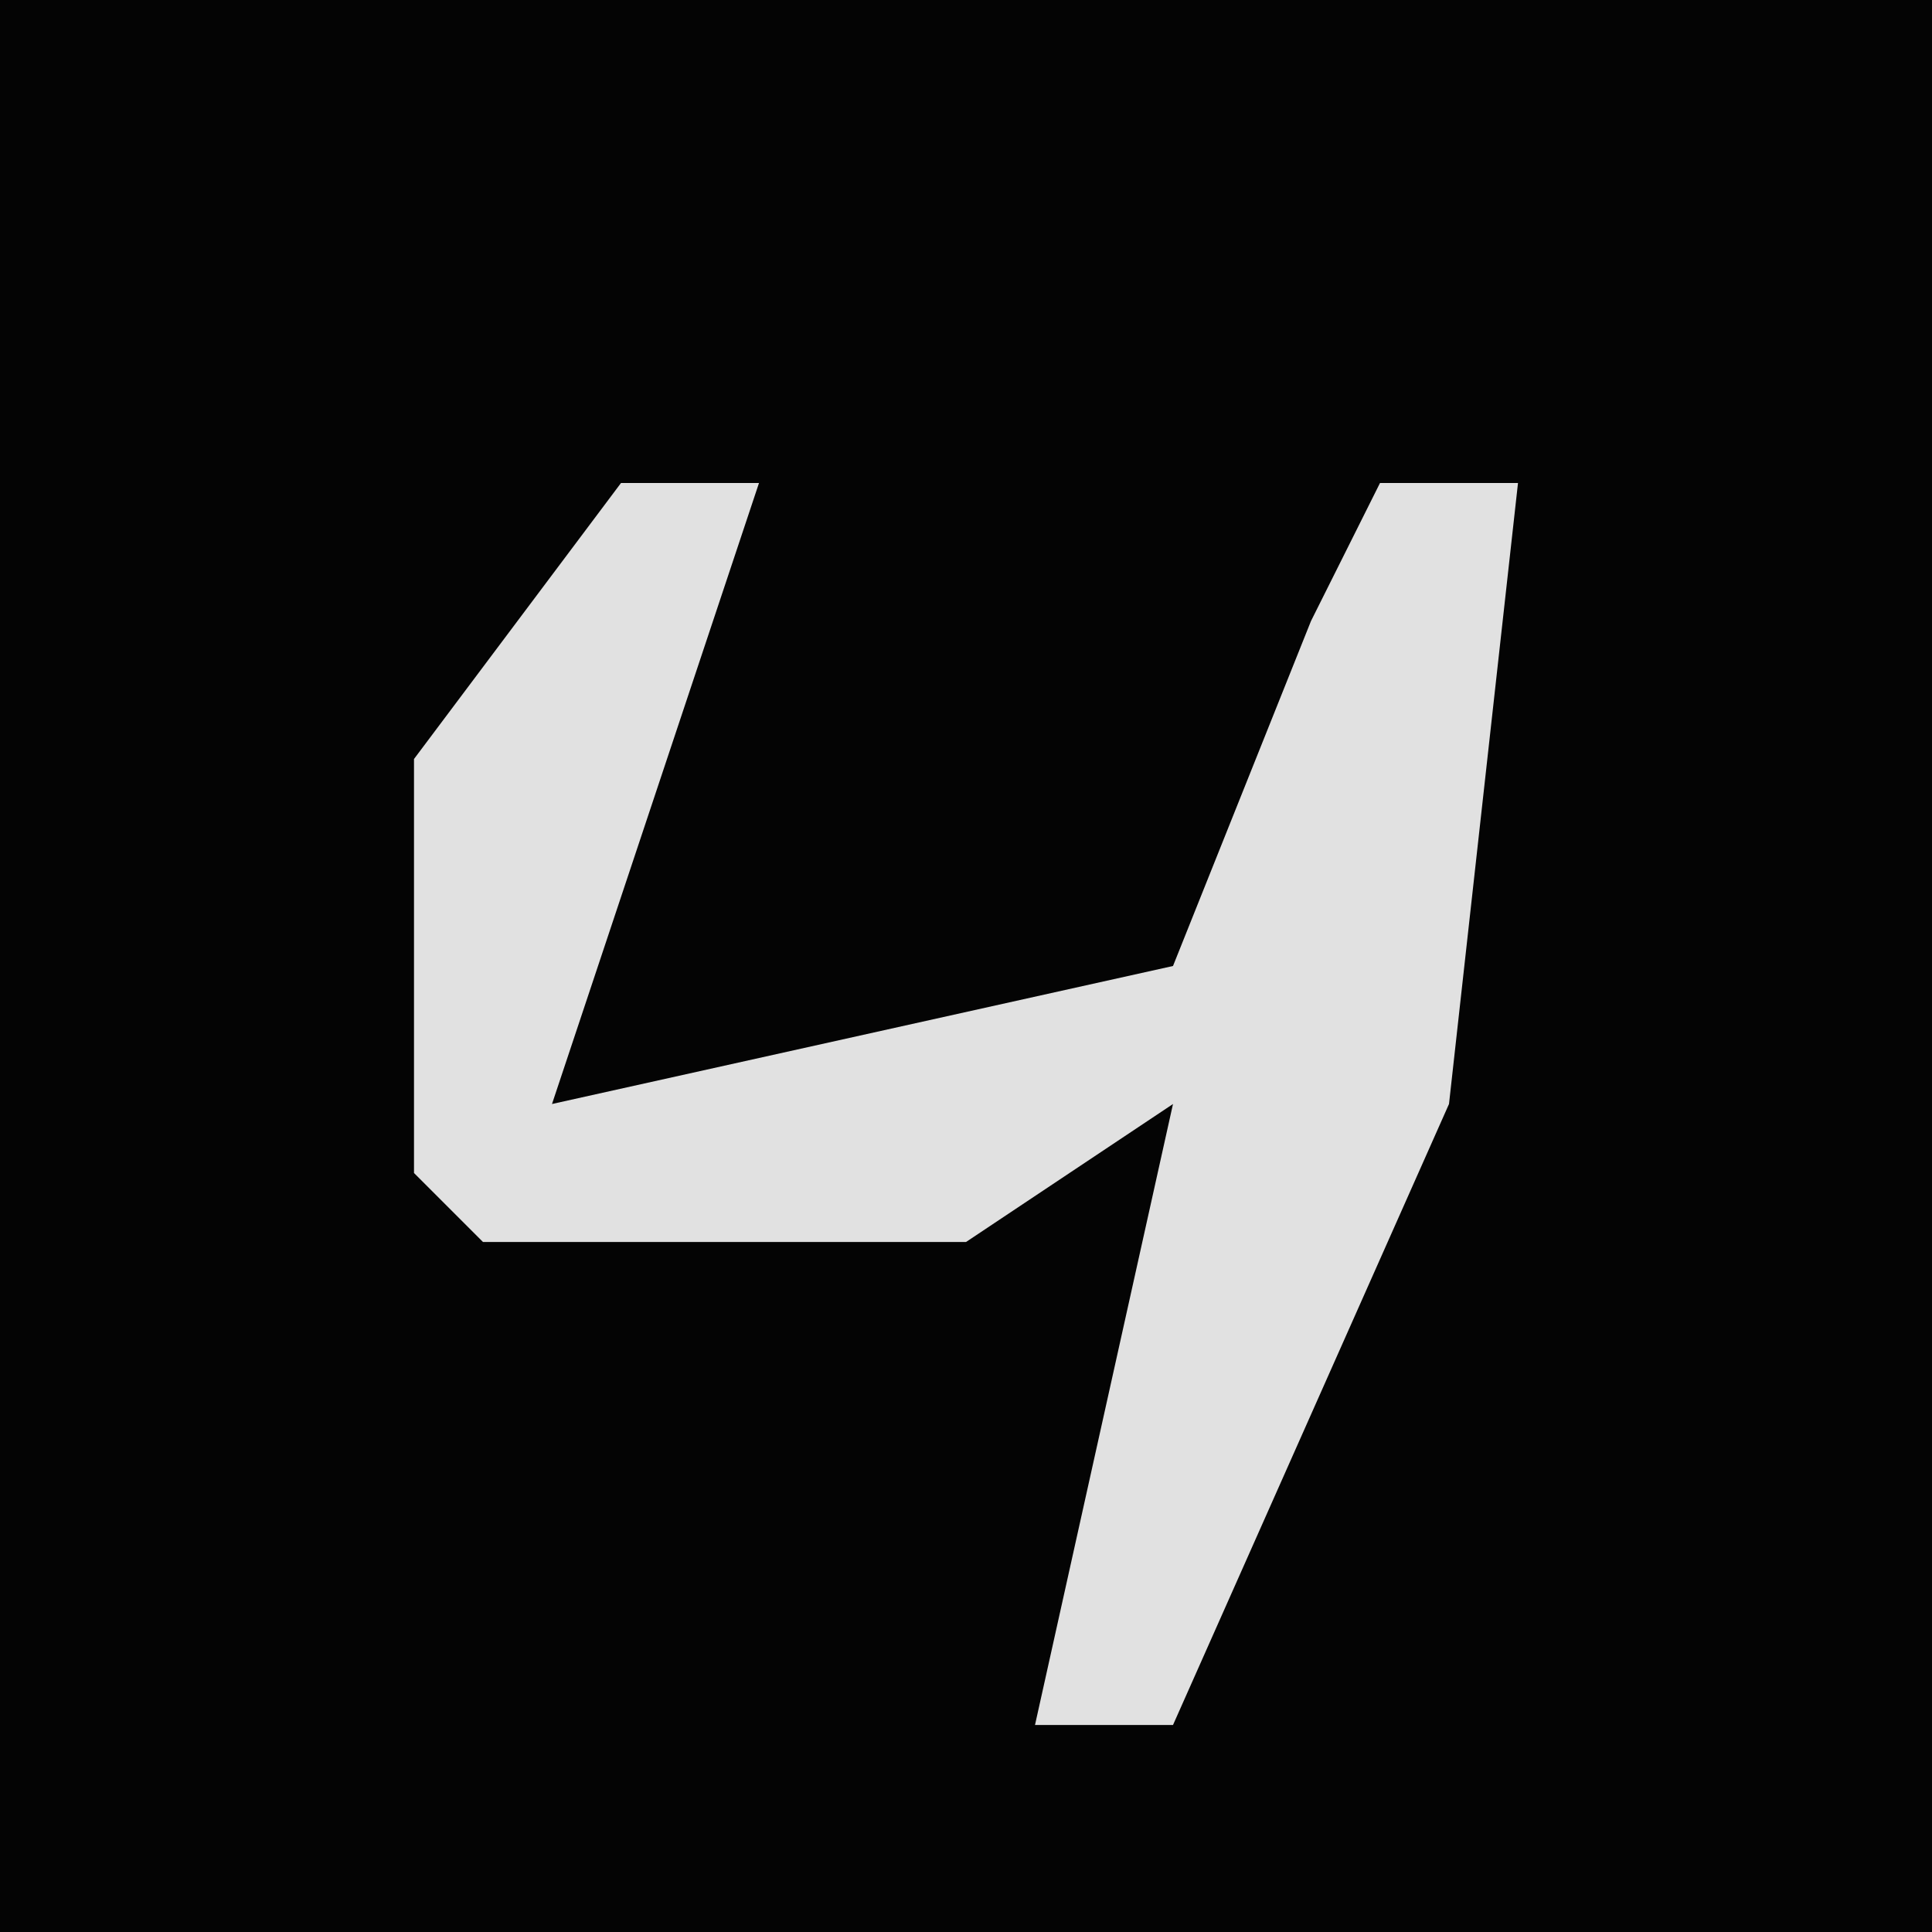 <?xml version="1.0" encoding="UTF-8"?>
<svg version="1.1" xmlns="http://www.w3.org/2000/svg" width="28" height="28">
<path d="M0,0 L28,0 L28,28 L0,28 Z " fill="#040404" transform="translate(0,0)"/>
<path d="M0,0 L2,0 L-1,9 L8,7 L10,2 L11,0 L13,0 L12,9 L8,18 L6,18 L8,9 L5,11 L-2,11 L-3,10 L-3,4 Z " fill="#E1E1E1" transform="translate(9,7)"/>
</svg>
